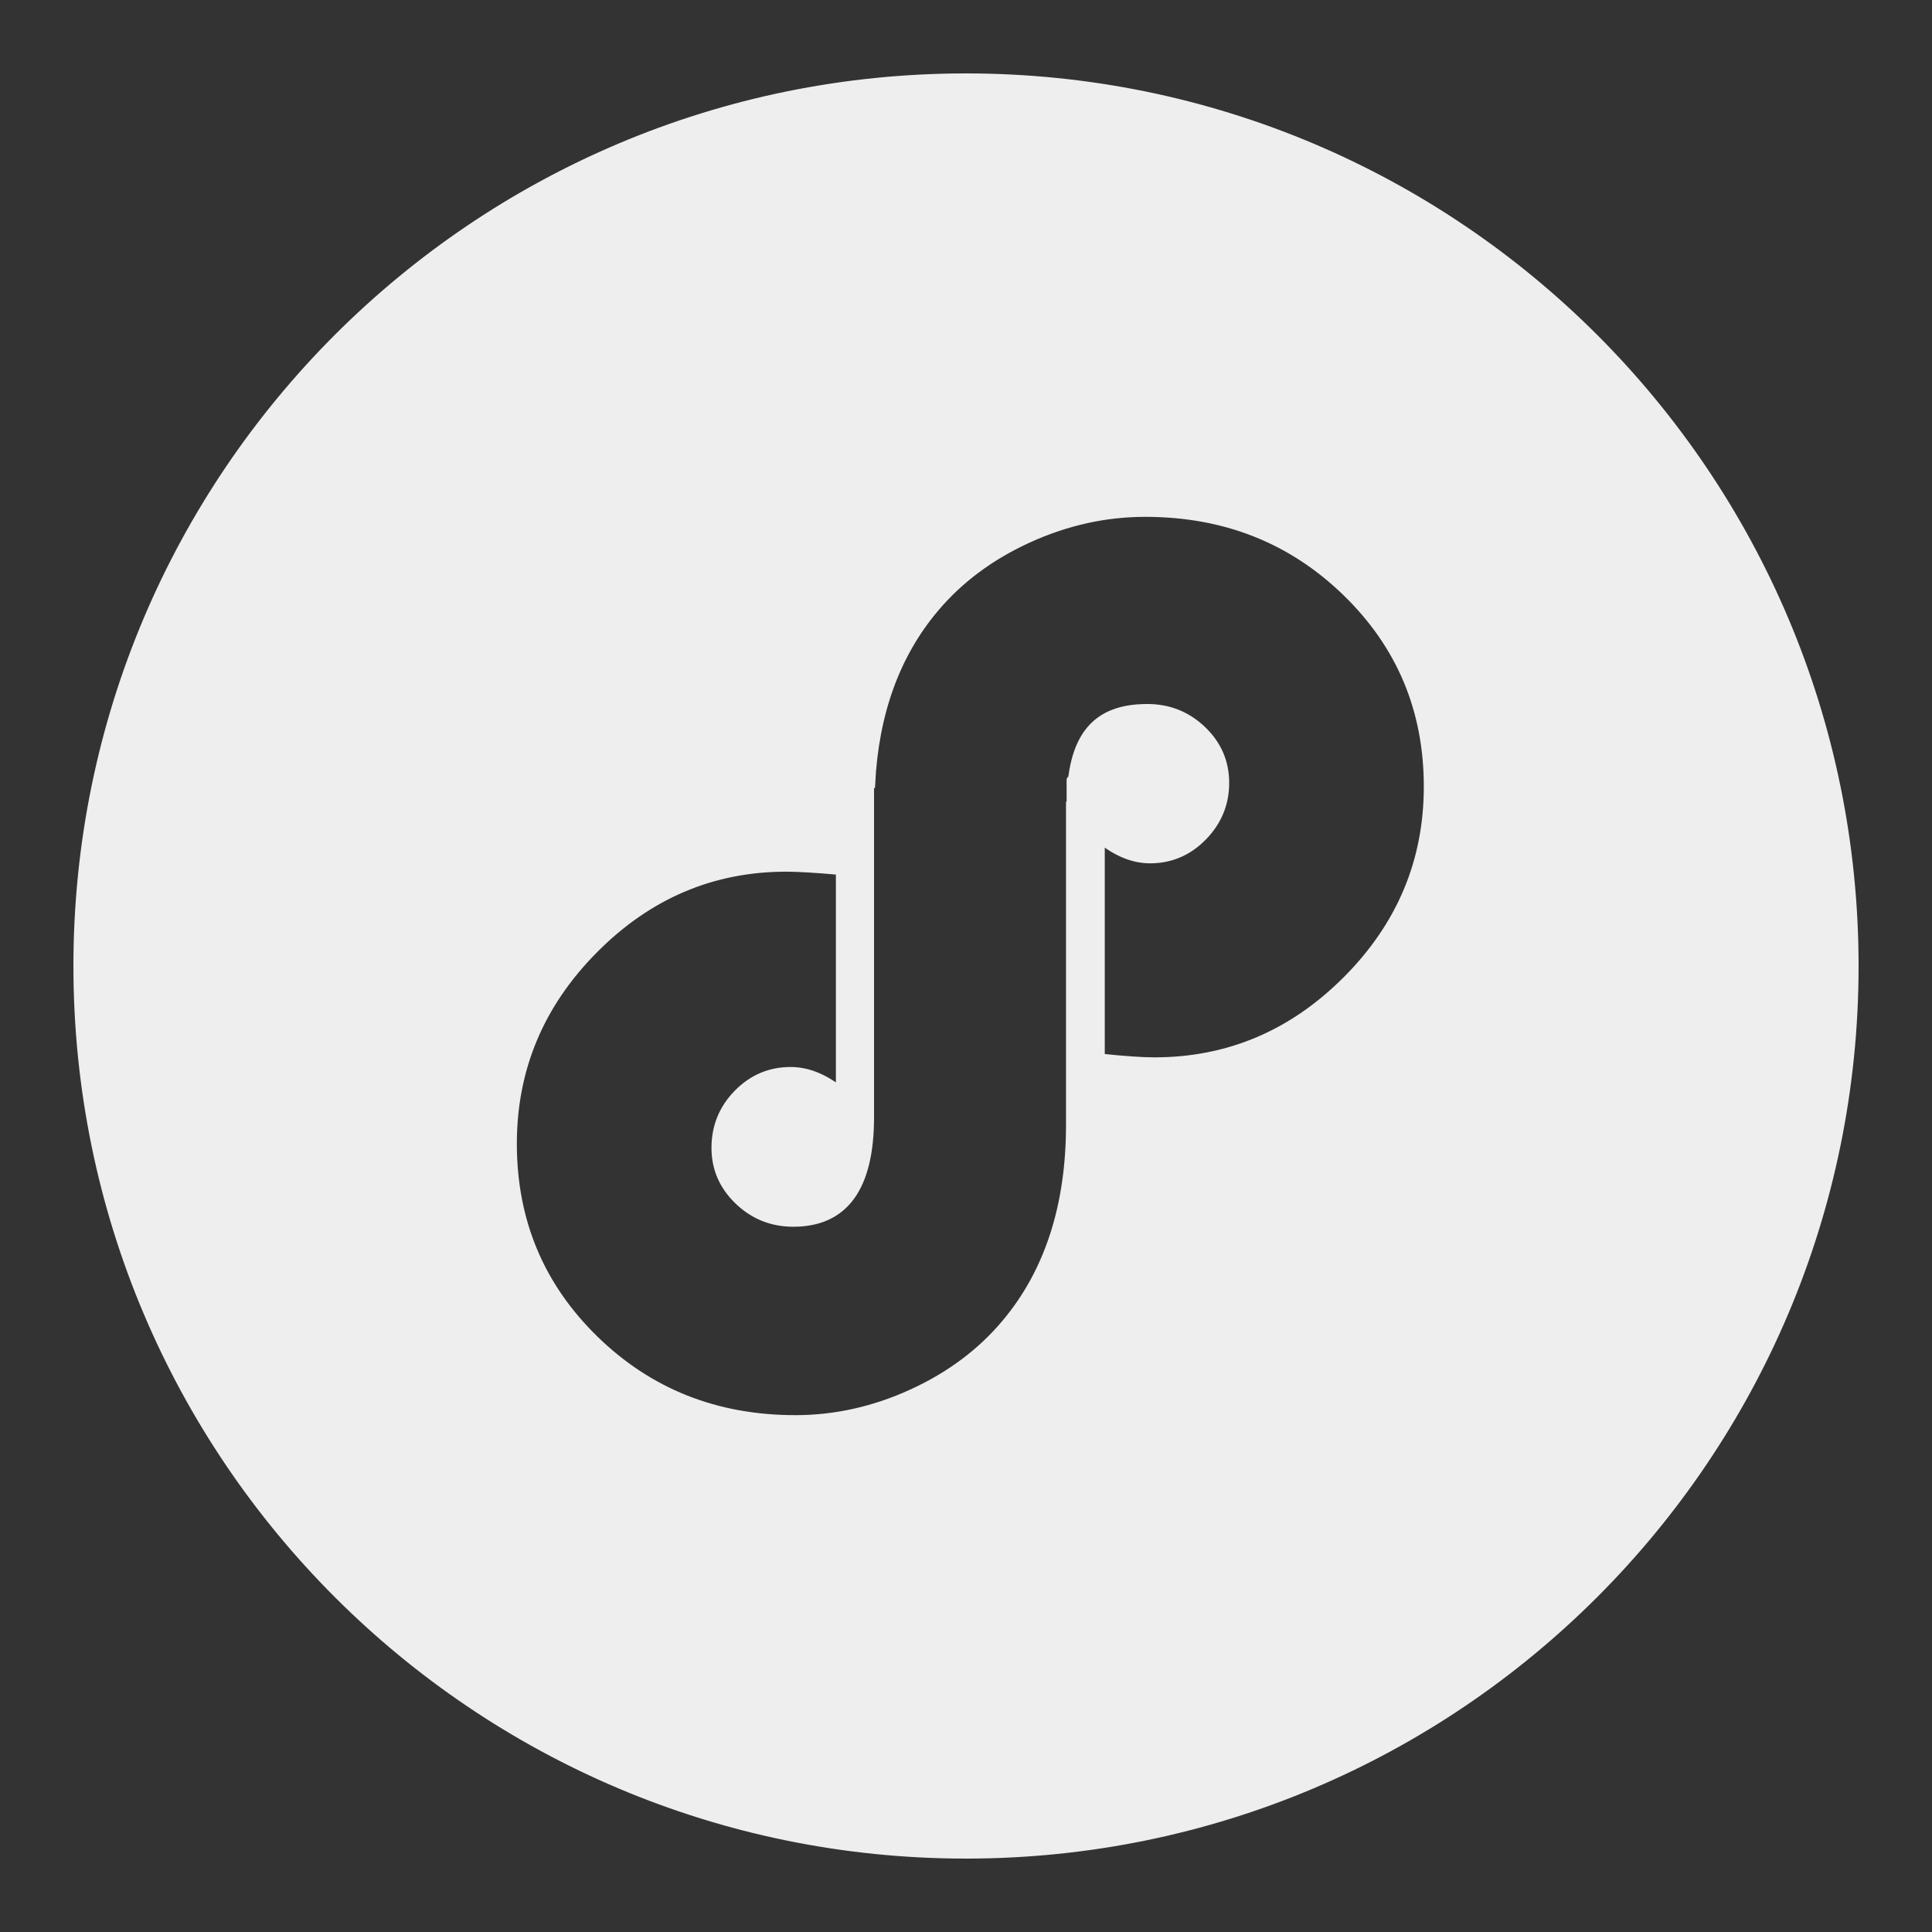 <svg width="50px" height="50px" viewBox="0 0 250 250" version="1.1" xmlns="http://www.w3.org/2000/svg"
        xmlns:xlink="http://www.w3.org/1999/xlink">
        <rect x="0" y="0" width="250" height="250" fill="#333333" stroke="none"/>
        <defs></defs>
        <path id="logo" stroke-width="1" stroke="#eee" fill="#eee"
          d="M138.442,104.243 L138.442,145.516 C138.442,156.016 135.678,164.568 130.151,171.171 C126.972,174.977 122.931,178.003 118.025,180.25 C113.12,182.497 108.088,183.62 102.929,183.62 C92.657,183.62 83.998,180.181 76.951,173.303 C69.903,166.425 66.38,157.988 66.38,147.992 C66.38,138.317 69.88,129.949 76.882,122.887 C83.883,115.826 92.174,112.295 101.754,112.295 C103.274,112.295 105.577,112.433 108.663,112.708 L108.663,141.045 C106.545,139.394 104.426,138.569 102.307,138.569 C99.636,138.569 97.344,139.543 95.433,141.492 C93.521,143.441 92.565,145.791 92.565,148.542 C92.565,151.202 93.556,153.483 95.536,155.386 C97.517,157.289 99.889,158.24 102.653,158.24 C109.285,158.24 112.602,153.678 112.602,144.553 L112.602,101.477 L112.745,101.477 C113.197,92.297 115.939,84.722 120.969,78.75 C124.148,74.968 128.189,71.961 133.095,69.729 C138,67.496 143.032,66.38 148.191,66.38 C158.463,66.38 167.122,69.797 174.169,76.632 C181.217,83.466 184.74,91.85 184.74,101.782 C184.74,111.442 181.24,119.78 174.238,126.796 C167.237,133.813 158.946,137.321 149.366,137.321 C147.8,137.321 145.497,137.162 142.457,136.843 L142.457,108.685 C144.575,110.371 146.694,111.214 148.813,111.214 C151.485,111.214 153.776,110.234 155.688,108.275 C157.599,106.316 158.555,103.992 158.555,101.304 C158.555,98.616 157.565,96.326 155.584,94.435 C153.603,92.544 151.231,91.599 148.468,91.599 C141.835,91.599 138.519,95.176 138.519,104.243 C138.519,104.243 138.519,96.132 138.519,105.2 L138.519,104.243 L138.442,104.243 L138.442,104.243 Z M125,240 C188.513,240 240,188.513 240,125 C240,61.487 188.513,10 125,10 C61.487,10 10,61.487 10,125 C10,188.513 61.487,240 125,240 L125,240 Z">
        </path>
      </svg>